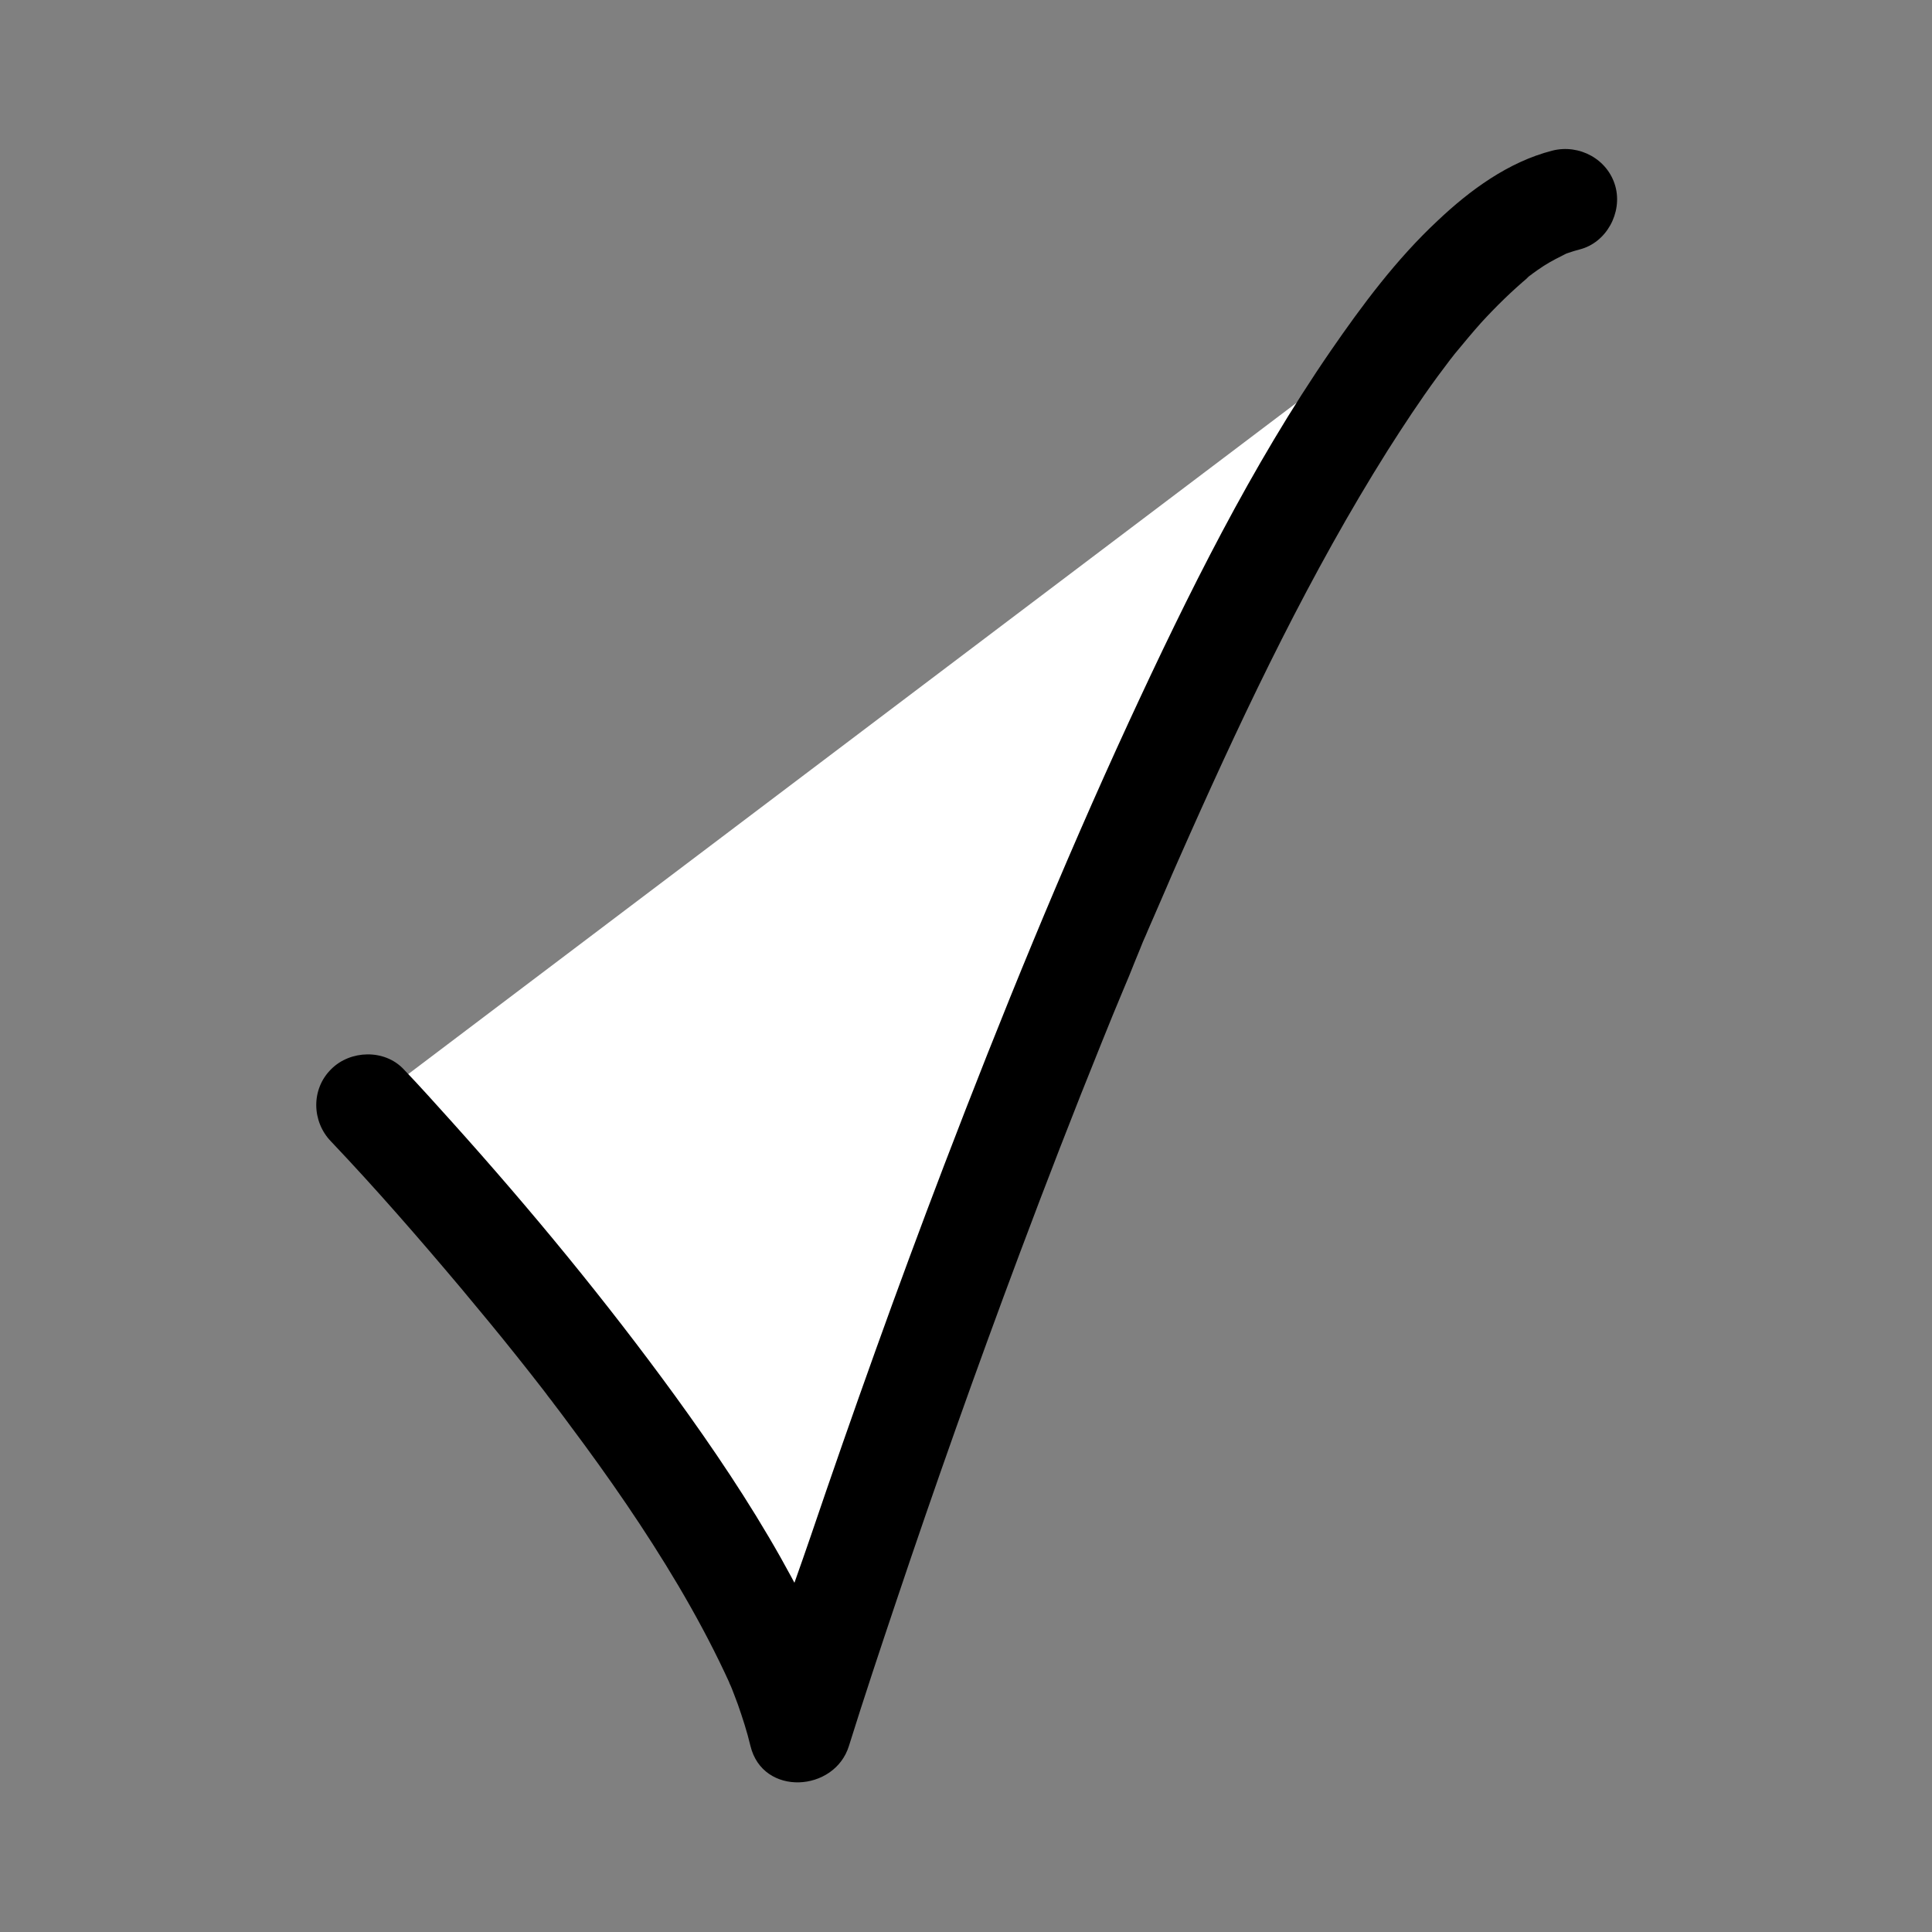 <?xml version="1.0" encoding="utf-8"?>
<!-- Generator: Adobe Illustrator 19.1.0, SVG Export Plug-In . SVG Version: 6.00 Build 0)  -->
<svg version="1.1" id="Calque_1" xmlns="http://www.w3.org/2000/svg" xmlns:xlink="http://www.w3.org/1999/xlink" x="0px" y="0px"
	 viewBox="0 0 566.9 566.9" style="enable-background:new 0 0 566.9 566.9;" xml:space="preserve">
<rect x="0" y="0" width="566.9" height="566.9" fill="#808080" stroke="none"/>
<style type="text/css">
	.st0{fill:#FFFFFF;}
</style>
<g>
	<path class="st0" d="M107.7,324.3c0,0,110.8,116.5,126.8,183.9c0,0,133.3-427.1,224.8-449.6"/>
	<g>
		<path d="M97.1,334.9c13.2,13.9,25.8,28.4,38.1,43c5.5,6.6,11,13.2,16.4,20c2.7,3.4,5.4,6.8,8.1,10.3c2.5,3.2-1.9-2.4,0.6,0.8
			c0.7,1,1.5,1.9,2.2,2.9c1.6,2.1,3.2,4.2,4.8,6.4c11.3,15.1,22.1,30.7,31.7,46.9c4.9,8.3,9.5,16.8,13.6,25.5
			c0.4,0.9,0.9,1.9,1.3,2.8c0.3,0.6,0.5,1.2,0.8,1.9c-0.9-2-1-2.3-0.3-0.8c0.7,1.8,1.4,3.6,2.1,5.5c1.4,4,2.7,8,3.7,12.2
			c3.6,14.9,24.7,13.6,28.9,0c4.4-14.1,9.1-28.2,13.8-42.2c11.5-34.3,23.6-68.4,36.3-102.3c7.8-20.8,15.8-41.5,24.1-62
			c2.1-5.2,4.2-10.4,6.4-15.6c1.1-2.6,2.2-5.2,3.2-7.8c0.5-1.3,1.1-2.6,1.6-3.9c0.3-0.7,0.5-1.3,0.8-2c0.2-0.4,1.4-3.3,0.5-1.1
			c-0.9,2.1,0.9-2.1,1.1-2.6c0.6-1.3,1.1-2.6,1.7-3.9c1.2-2.8,2.4-5.5,3.6-8.3c2.2-5.2,4.5-10.3,6.8-15.5
			c17.2-38.6,35.6-77,58.1-112.8c4.7-7.4,9.5-14.7,14.7-21.8c1.2-1.6,2.4-3.2,3.6-4.8c1.4-2-2.4,3-0.1,0.1c0.7-0.8,1.3-1.7,2-2.5
			c2.4-2.9,4.8-5.8,7.3-8.6c4.4-4.8,9-9.3,14-13.5c2-1.7,0.6-0.3-0.9,0.6c0.6-0.4,1.1-0.9,1.7-1.3c1.2-0.9,2.4-1.7,3.6-2.5
			c2.2-1.4,4.6-2.6,7-3.8c2.6-1.3-3,1.1-1.5,0.6c0.6-0.2,1.1-0.4,1.7-0.6c1.1-0.4,2.2-0.7,3.3-1c7.9-2,12.6-10.8,10.5-18.5
			c-2.2-8-10.6-12.5-18.5-10.5c-12.9,3.3-24.2,11.6-33.7,20.6c-12,11.2-22,24.6-31.3,38.1c-23.4,34-41.9,71.4-59.2,108.8
			c-19.7,42.7-37.5,86.4-54.3,130.3c-13.8,36.1-26.8,72.5-39.2,109c-5.9,17.3-12.7,34.8-17.3,52.6c-0.1,0.2-0.2,0.5-0.2,0.7
			c9.6,0,19.3,0,28.9,0c-4-16.6-11.8-32.4-20.1-47.2c-9.3-16.5-19.9-32.2-31-47.5c-20.3-27.9-42.3-54.6-65.4-80.3
			c-4.7-5.2-9.4-10.5-14.3-15.6c-5.6-5.9-15.6-5.6-21.2,0C91.2,319.6,91.5,329.1,97.1,334.9L97.1,334.9z"/>
	</g>
</g>
</svg>
